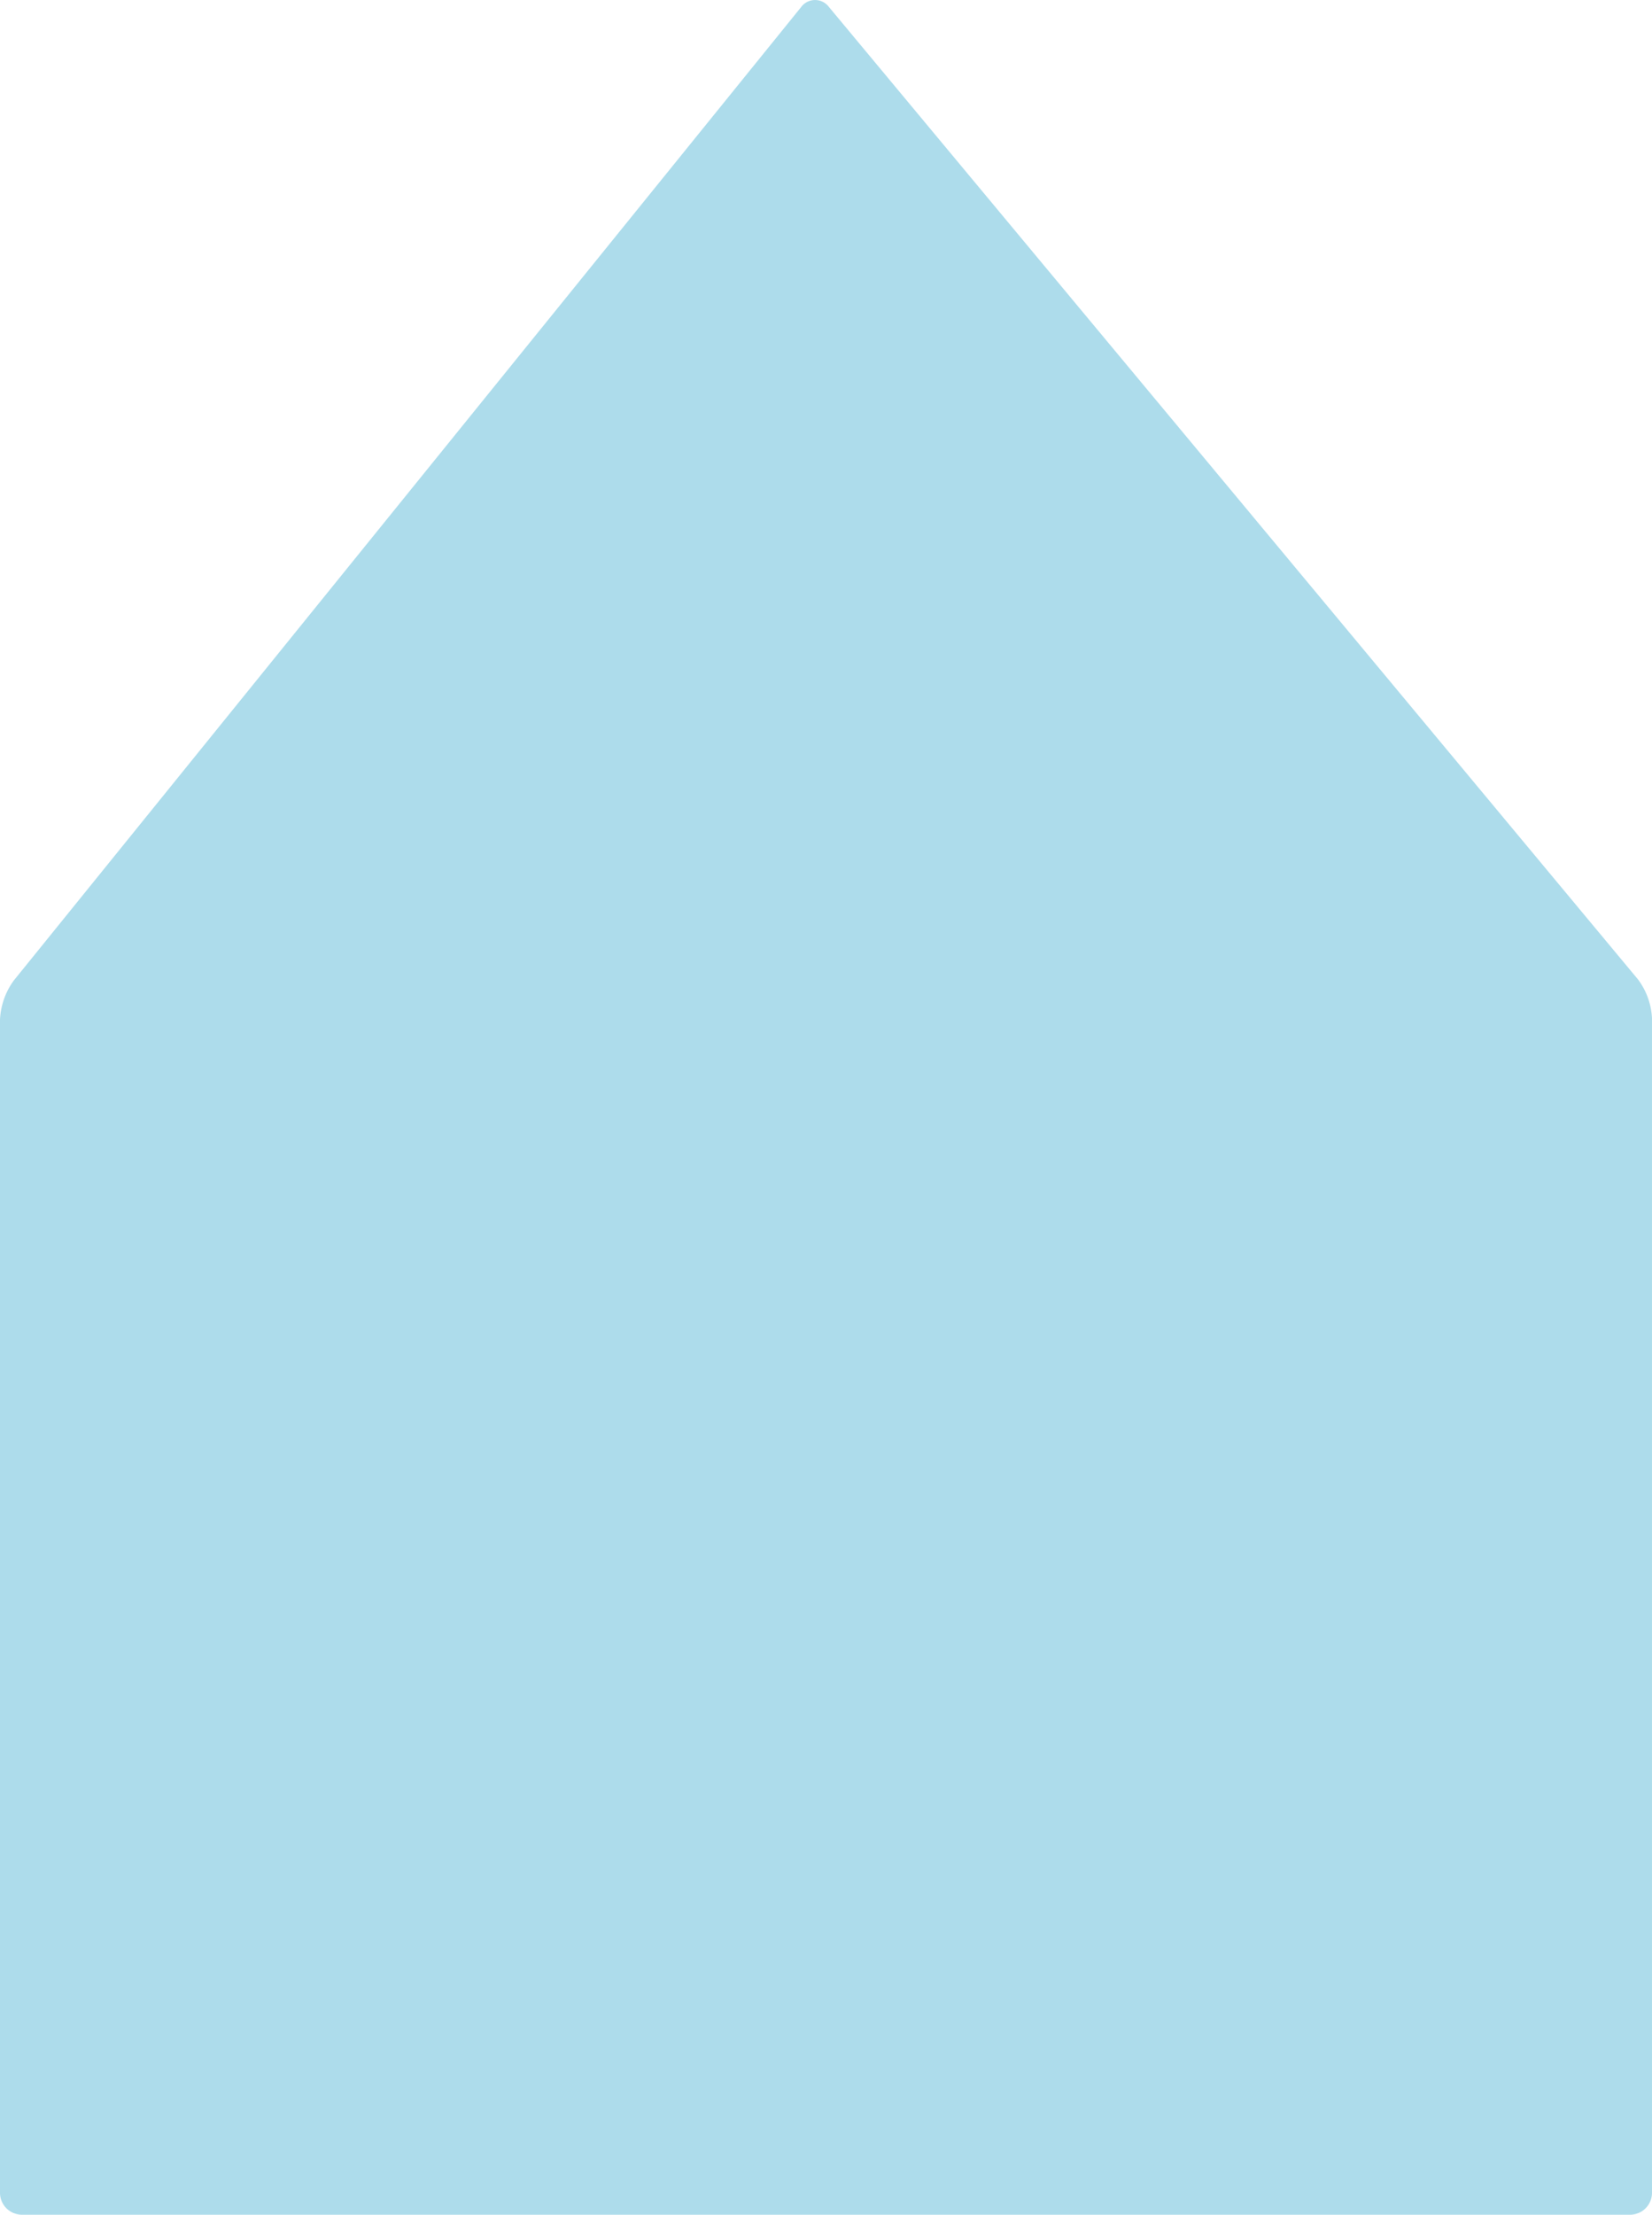 <svg xmlns="http://www.w3.org/2000/svg" xmlns:xlink="http://www.w3.org/1999/xlink" width="157.262" height="210.704" viewBox="0 0 157.262 210.704">
  <defs>
    <clipPath id="clip-path">
      <path id="Tracé_20" data-name="Tracé 20" d="M0-12.6H157.262V-223.3H0Z" transform="translate(0 223.305)" fill="#addceb"/>
    </clipPath>
  </defs>
  <g id="Groupe_17" data-name="Groupe 17" clip-path="url(#clip-path)">
    <g id="Groupe_16" data-name="Groupe 16" transform="translate(0 0)">
      <path id="Tracé_19" data-name="Tracé 19" d="M-1.64-12.6h-25.34A2.089,2.089,0,0,1-29.07-14.69V-126.313a6.86,6.86,0,0,1,1.314-3.712l74.944-92.6a1.648,1.648,0,0,1,2.65-.019l77.017,92.514a6.7,6.7,0,0,1,1.336,3.694V-14.69A2.089,2.089,0,0,1,126.1-12.6h-25.34" transform="translate(29.07 223.305)" fill="#addceb"/>
    </g>
  </g>
</svg>
